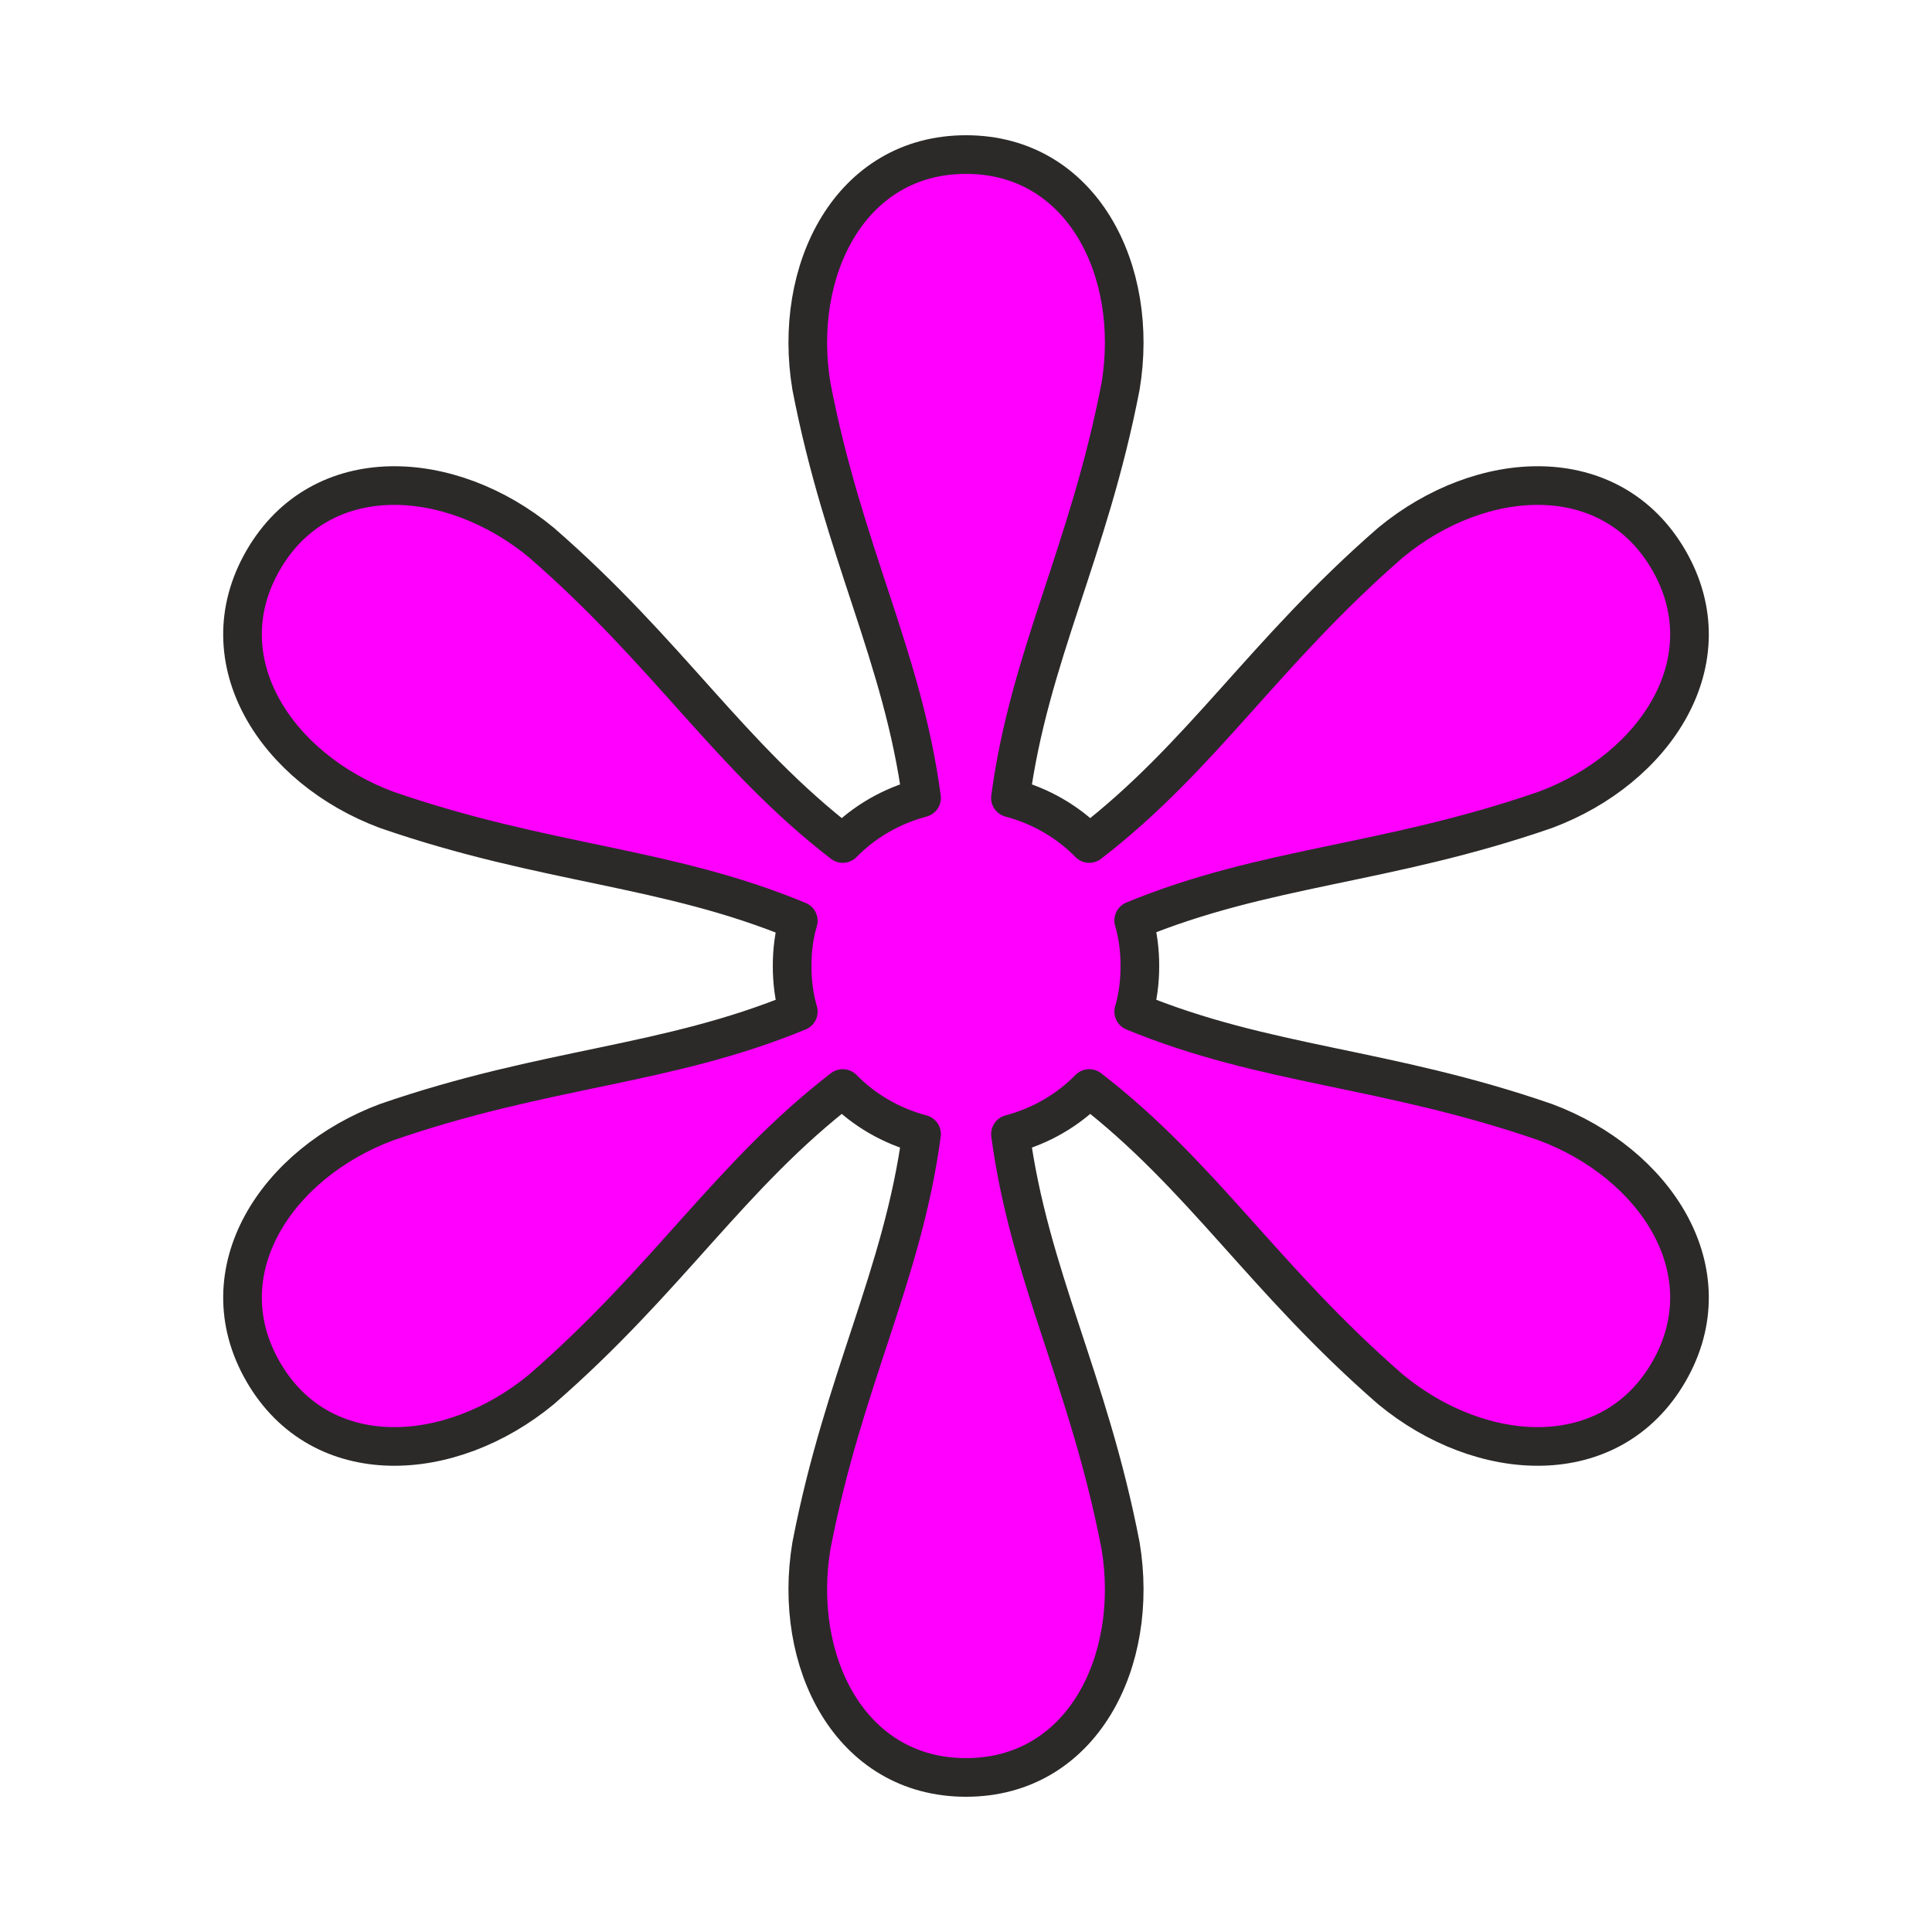 <?xml version="1.0" encoding="UTF-8"?>
<!DOCTYPE svg PUBLIC "-//W3C//DTD SVG 1.1//EN" "http://www.w3.org/Graphics/SVG/1.1/DTD/svg11.dtd">

<svg xmlns="http://www.w3.org/2000/svg" xml:space="preserve" width="100%" height="100%" version="1.1" style="shape-rendering:geometricPrecision; text-rendering:geometricPrecision; image-rendering:optimizeQuality; fill-rule:evenodd; clip-rule:evenodd"
viewBox="0 0 5000 5000"
 xmlns:xlink="http://www.w3.org/1999/xlink">
 <defs>
  <style type="text/css">
   <![CDATA[
    .str0 {stroke:#2B2A29;stroke-width:100;stroke-linejoin:round}
    .fil0 {fill:url(#id0)}
   ]]>
  </style>
  <radialGradient id="id0" gradientUnits="objectBoundingBox" cx="50%" cy="48%" r="50%" fx="50%" fy="48%">
   <stop offset="0" style="stop-color:#FF00FF"/>
   <stop offset="1" style="stop-color:#FF00FF"/>
  </radialGradient>
 </defs>
 <g id="Layer_x0020_1">
  <path class="fil0 str0" d="M2385 2065c-49,-367 -202,-635 -285,-1065 -50,-300 100,-600 400,-600 300,0 450,300 400,600 -83,430 -236,698 -285,1065 79,21 149,62 204,118 293,-226 450,-492 780,-779 235,-194 570,-214 720,46 150,260 -35,540 -320,646 -414,143 -723,145 -1065,286 11,38 16,77 16,118 0,41 -5,80 -16,118 342,141 651,143 1065,286 285,106 470,386 320,646 -150,260 -485,240 -720,46 -330,-287 -487,-553 -780,-779 -55,56 -125,97 -204,118 49,367 202,635 285,1065 50,300 -100,600 -400,600 -300,0 -450,-300 -400,-600 83,-430 236,-698 285,-1065 -79,-21 -149,-62 -204,-118 -293,226 -450,492 -780,779 -235,194 -570,214 -720,-46 -150,-260 35,-540 320,-646 414,-143 723,-145 1065,-286 -11,-38 -16,-77 -16,-118 0,-41 5,-80 16,-117 -342,-142 -651,-144 -1065,-287 -285,-106 -470,-386 -320,-646 150,-260 485,-240 720,-46 330,287 487,553 780,779 55,-56 125,-97 204,-118z"/>
 </g>
</svg>
